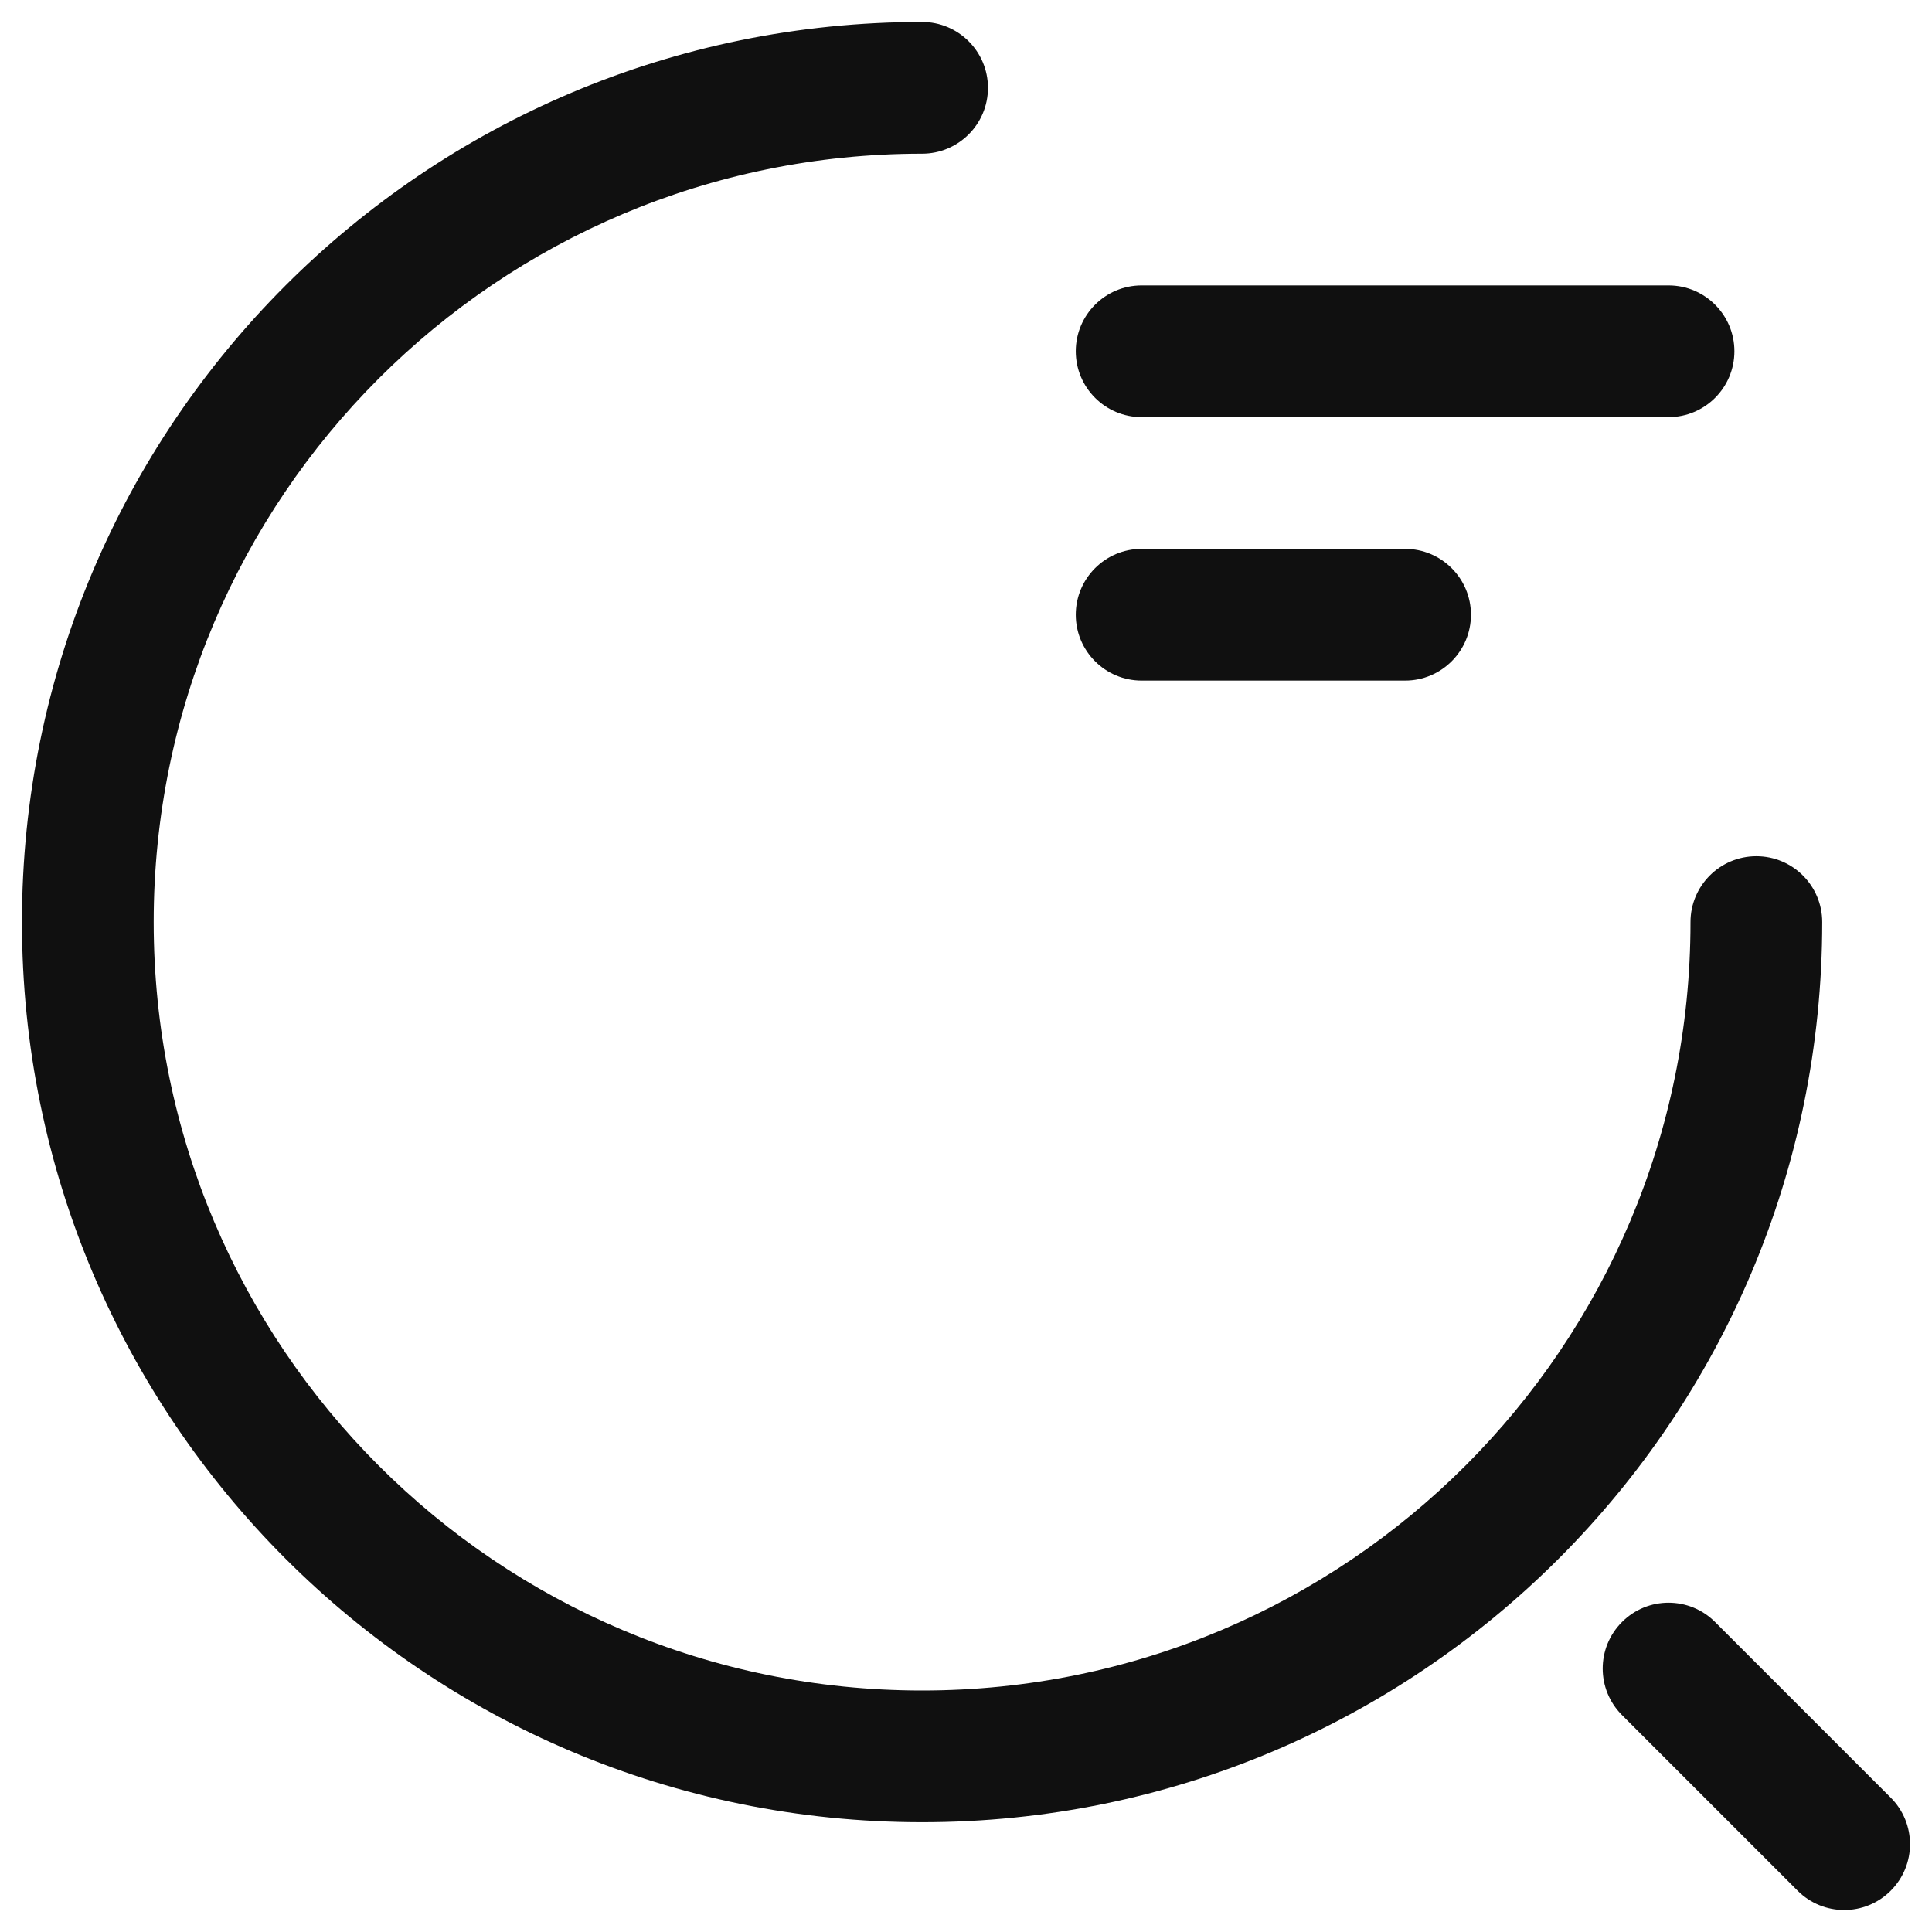 <svg width="22" height="22" viewBox="0 0 22 22" fill="none" xmlns="http://www.w3.org/2000/svg">
<path fill-rule="evenodd" clip-rule="evenodd" d="M12.25 4C12.25 3.586 12.586 3.25 13 3.25H19C19.414 3.25 19.75 3.586 19.75 4C19.75 4.414 19.414 4.75 19 4.75H13C12.586 4.75 12.25 4.414 12.25 4Z" fill="#101010"/>
<path fill-rule="evenodd" clip-rule="evenodd" d="M12.25 7C12.25 6.586 12.586 6.25 13 6.25H16C16.414 6.25 16.75 6.586 16.75 7C16.75 7.414 16.414 7.75 16 7.75H13C12.586 7.75 12.25 7.414 12.25 7Z" fill="#101010"/>
<path fill-rule="evenodd" clip-rule="evenodd" d="M10.5 1.75C5.664 1.75 1.75 5.664 1.75 10.5C1.75 15.336 5.664 19.25 10.5 19.25C15.336 19.25 19.25 15.336 19.25 10.5C19.25 10.086 19.586 9.75 20 9.75C20.414 9.75 20.75 10.086 20.75 10.5C20.75 16.164 16.164 20.75 10.5 20.75C4.836 20.75 0.25 16.164 0.25 10.5C0.25 4.836 4.836 0.25 10.5 0.25C10.914 0.25 11.25 0.586 11.25 1C11.25 1.414 10.914 1.75 10.5 1.75Z" fill="#101010"/>
<path fill-rule="evenodd" clip-rule="evenodd" d="M18.47 18.47C18.763 18.177 19.237 18.177 19.53 18.47L21.53 20.47C21.823 20.763 21.823 21.237 21.53 21.53C21.237 21.823 20.763 21.823 20.47 21.53L18.47 19.53C18.177 19.237 18.177 18.763 18.47 18.47Z" fill="#101010"/>
</svg>

